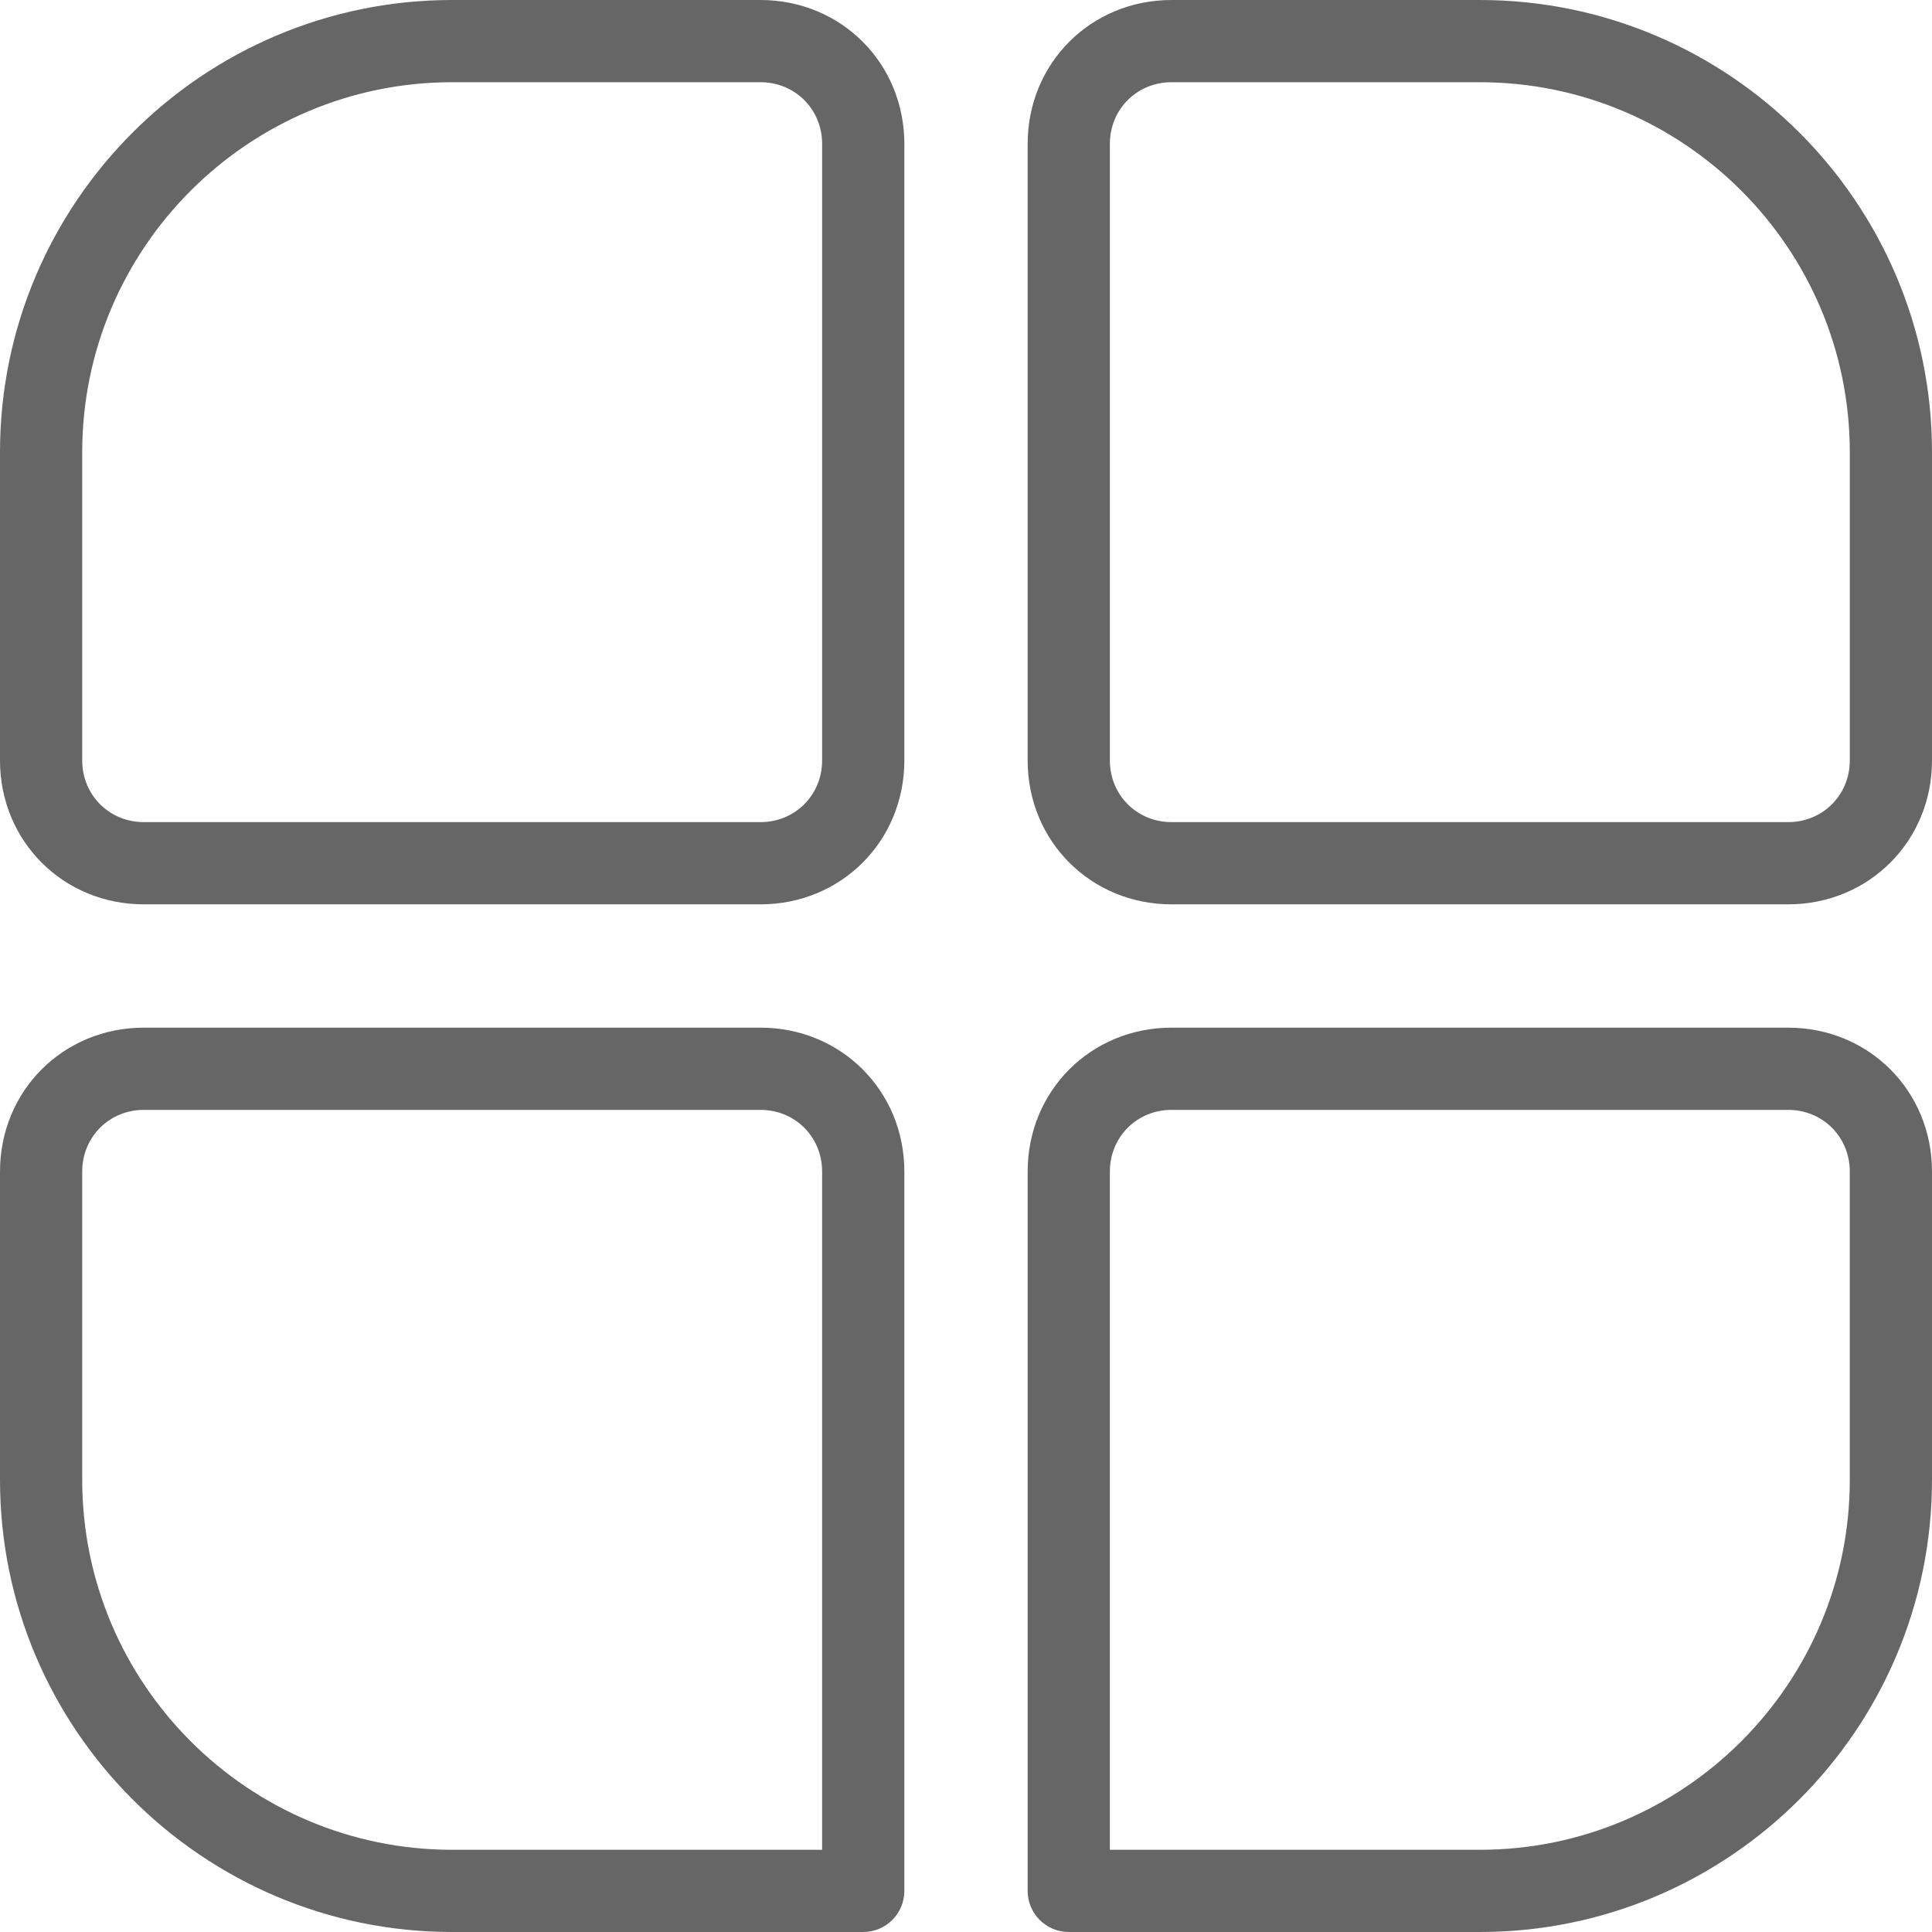 <?xml version="1.0" encoding="iso-8859-1"?>
<!-- Generator: Adobe Illustrator 19.0.0, SVG Export Plug-In . SVG Version: 6.00 Build 0)  -->
<svg xmlns="http://www.w3.org/2000/svg" xmlns:xlink="http://www.w3.org/1999/xlink" version="1.1" id="Capa_1" x="0px" y="0px" viewBox="0 0 512 512" style="enable-background:new 0 0 512 512;" xml:space="preserve" width="512px" height="512px">
<g>
	<g>
		<path d="M201.532,0H119.83C53.755,0,0,53.755,0,119.83v81.702c0,21.379,16.749,38.128,38.128,38.128h163.404    c21.379,0,38.128-16.749,38.128-38.128V38.128C239.66,16.749,222.911,0,201.532,0z M217.872,201.532    c0,9.162-7.179,16.34-16.34,16.34H38.128c-9.162,0-16.34-7.179-16.34-16.34V119.83c0-54.06,43.983-98.043,98.043-98.043h81.702    c9.162,0,16.34,7.179,16.34,16.34V201.532z" fill="#666666"/>
	</g>
</g>
<g>
	<g>
		<path d="M392.17,0h-81.702c-21.379,0-38.128,16.749-38.128,38.128v163.404c0,21.379,16.749,38.128,38.128,38.128h163.404    c21.379,0,38.128-16.749,38.128-38.128V119.83C512,53.755,458.245,0,392.17,0z M490.213,201.532c0,9.162-7.173,16.34-16.34,16.34    H310.468c-9.167,0-16.34-7.179-16.34-16.34V38.128c0-9.162,7.173-16.34,16.34-16.34h81.702c54.06,0,98.043,43.983,98.043,98.043    V201.532z" fill="#666666"/>
	</g>
</g>
<g>
	<g>
		<path d="M473.872,272.34H310.468c-21.379,0-38.128,16.749-38.128,38.128v190.638c0,6.013,4.88,10.894,10.894,10.894H392.17    C458.245,512,512,458.245,512,392.17v-81.702C512,289.089,495.251,272.34,473.872,272.34z M490.213,392.17    c0,54.06-43.983,98.043-98.043,98.043h-98.043V310.468c0-9.167,7.173-16.34,16.34-16.34h163.404c9.167,0,16.34,7.173,16.34,16.34    V392.17z" fill="#666666"/>
	</g>
</g>
<g>
	<g>
		<path d="M201.532,272.34H38.128C16.749,272.34,0,289.089,0,310.468v81.702C0,458.245,53.755,512,119.83,512h108.936    c6.013,0,10.894-4.88,10.894-10.894V310.468C239.66,289.089,222.911,272.34,201.532,272.34z M217.872,490.213H119.83    c-54.06,0-98.043-43.983-98.043-98.043v-81.702c0-9.167,7.179-16.34,16.34-16.34h163.404c9.162,0,16.34,7.173,16.34,16.34V490.213    z" fill="#666666"/>
	</g>
</g>
<g>
</g>
<g>
</g>
<g>
</g>
<g>
</g>
<g>
</g>
<g>
</g>
<g>
</g>
<g>
</g>
<g>
</g>
<g>
</g>
<g>
</g>
<g>
</g>
<g>
</g>
<g>
</g>
<g>
</g>
</svg>
